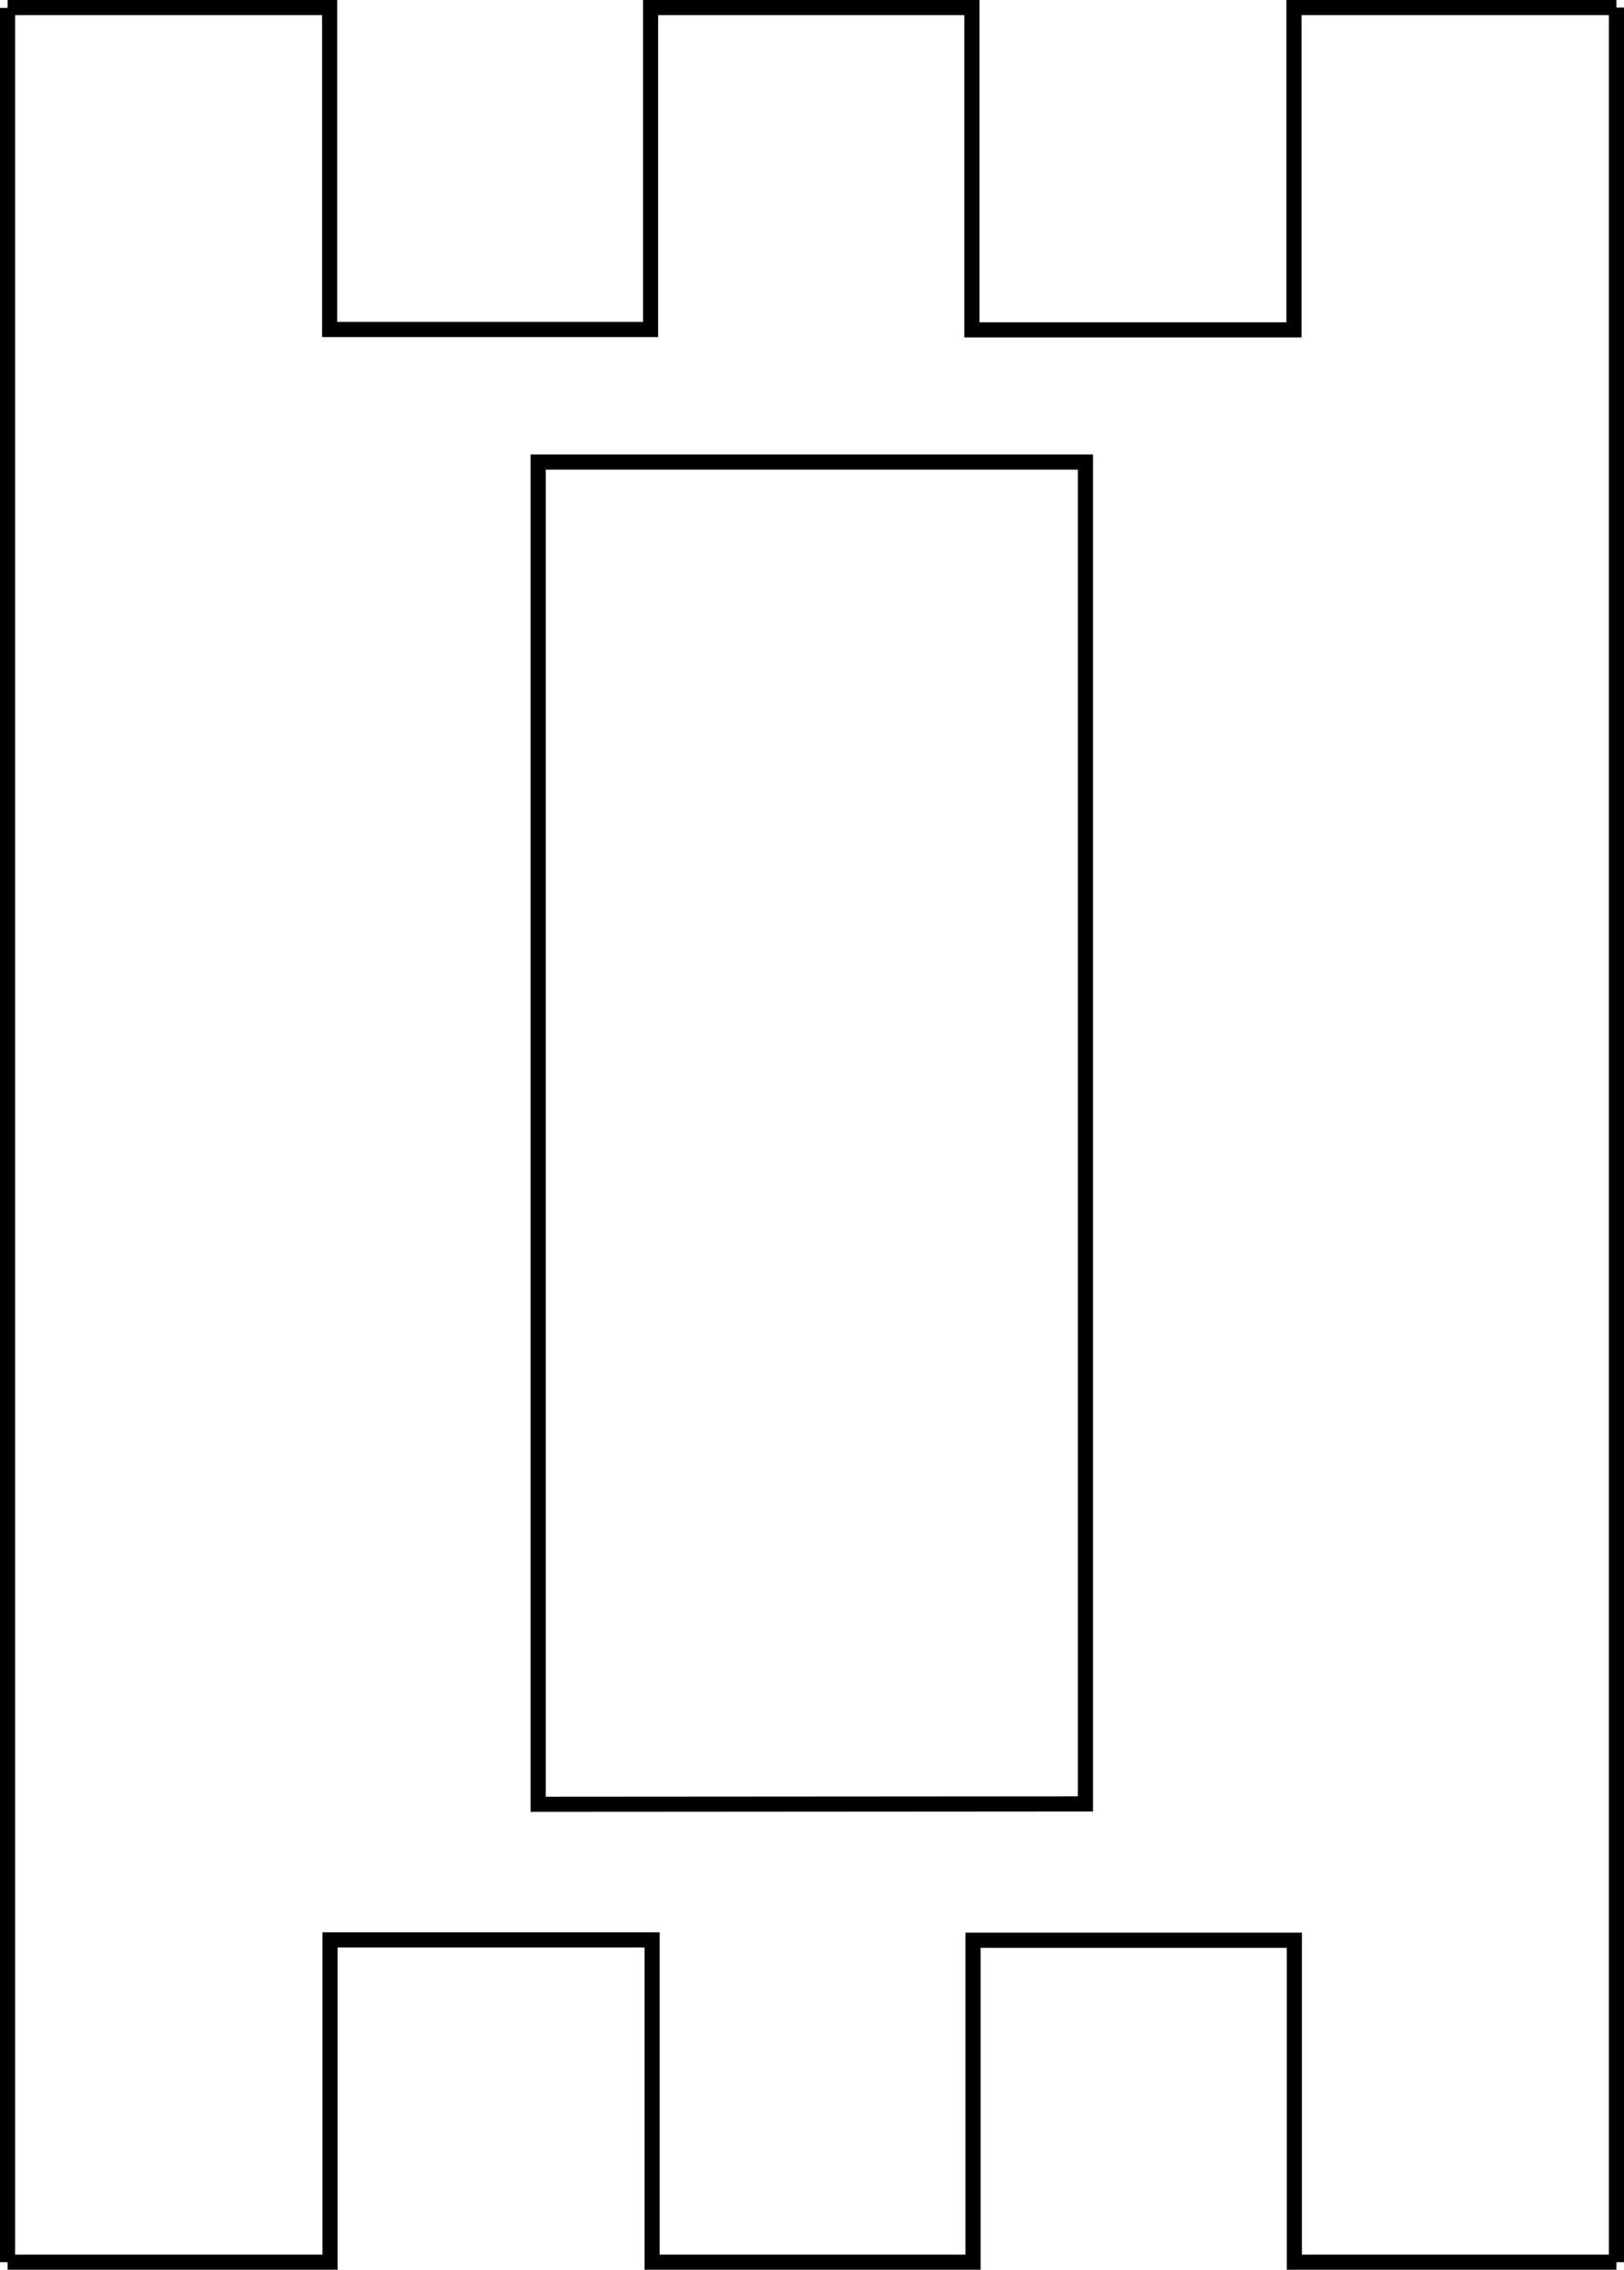 <svg id="Layer_1" data-name="Layer 1" xmlns="http://www.w3.org/2000/svg" viewBox="0 0 42.91 59.93"><defs><style>.cls-1{fill:none;stroke:#000;stroke-miterlimit:11.34;stroke-width:0.4px;}</style></defs><line class="cls-1" x1="42.71" y1="59.73" x2="42.71" y2="0.2"/><line class="cls-1" x1="0.2" y1="0.21" x2="0.2" y2="59.73"/><polyline class="cls-1" points="0.2 0.2 8.71 0.2 8.71 8.7 17.19 8.7 17.19 0.2 25.68 0.2 25.68 8.71 34.19 8.71 34.19 0.2 42.71 0.2"/><polyline class="cls-1" points="42.71 59.73 34.2 59.73 34.2 51.23 25.71 51.23 25.71 59.73 17.23 59.73 17.23 51.22 8.72 51.22 8.72 59.73 0.2 59.73"/><polygon class="cls-1" points="28.68 47.63 14.22 47.64 14.22 12.2 28.68 12.2 28.68 47.63"/></svg>